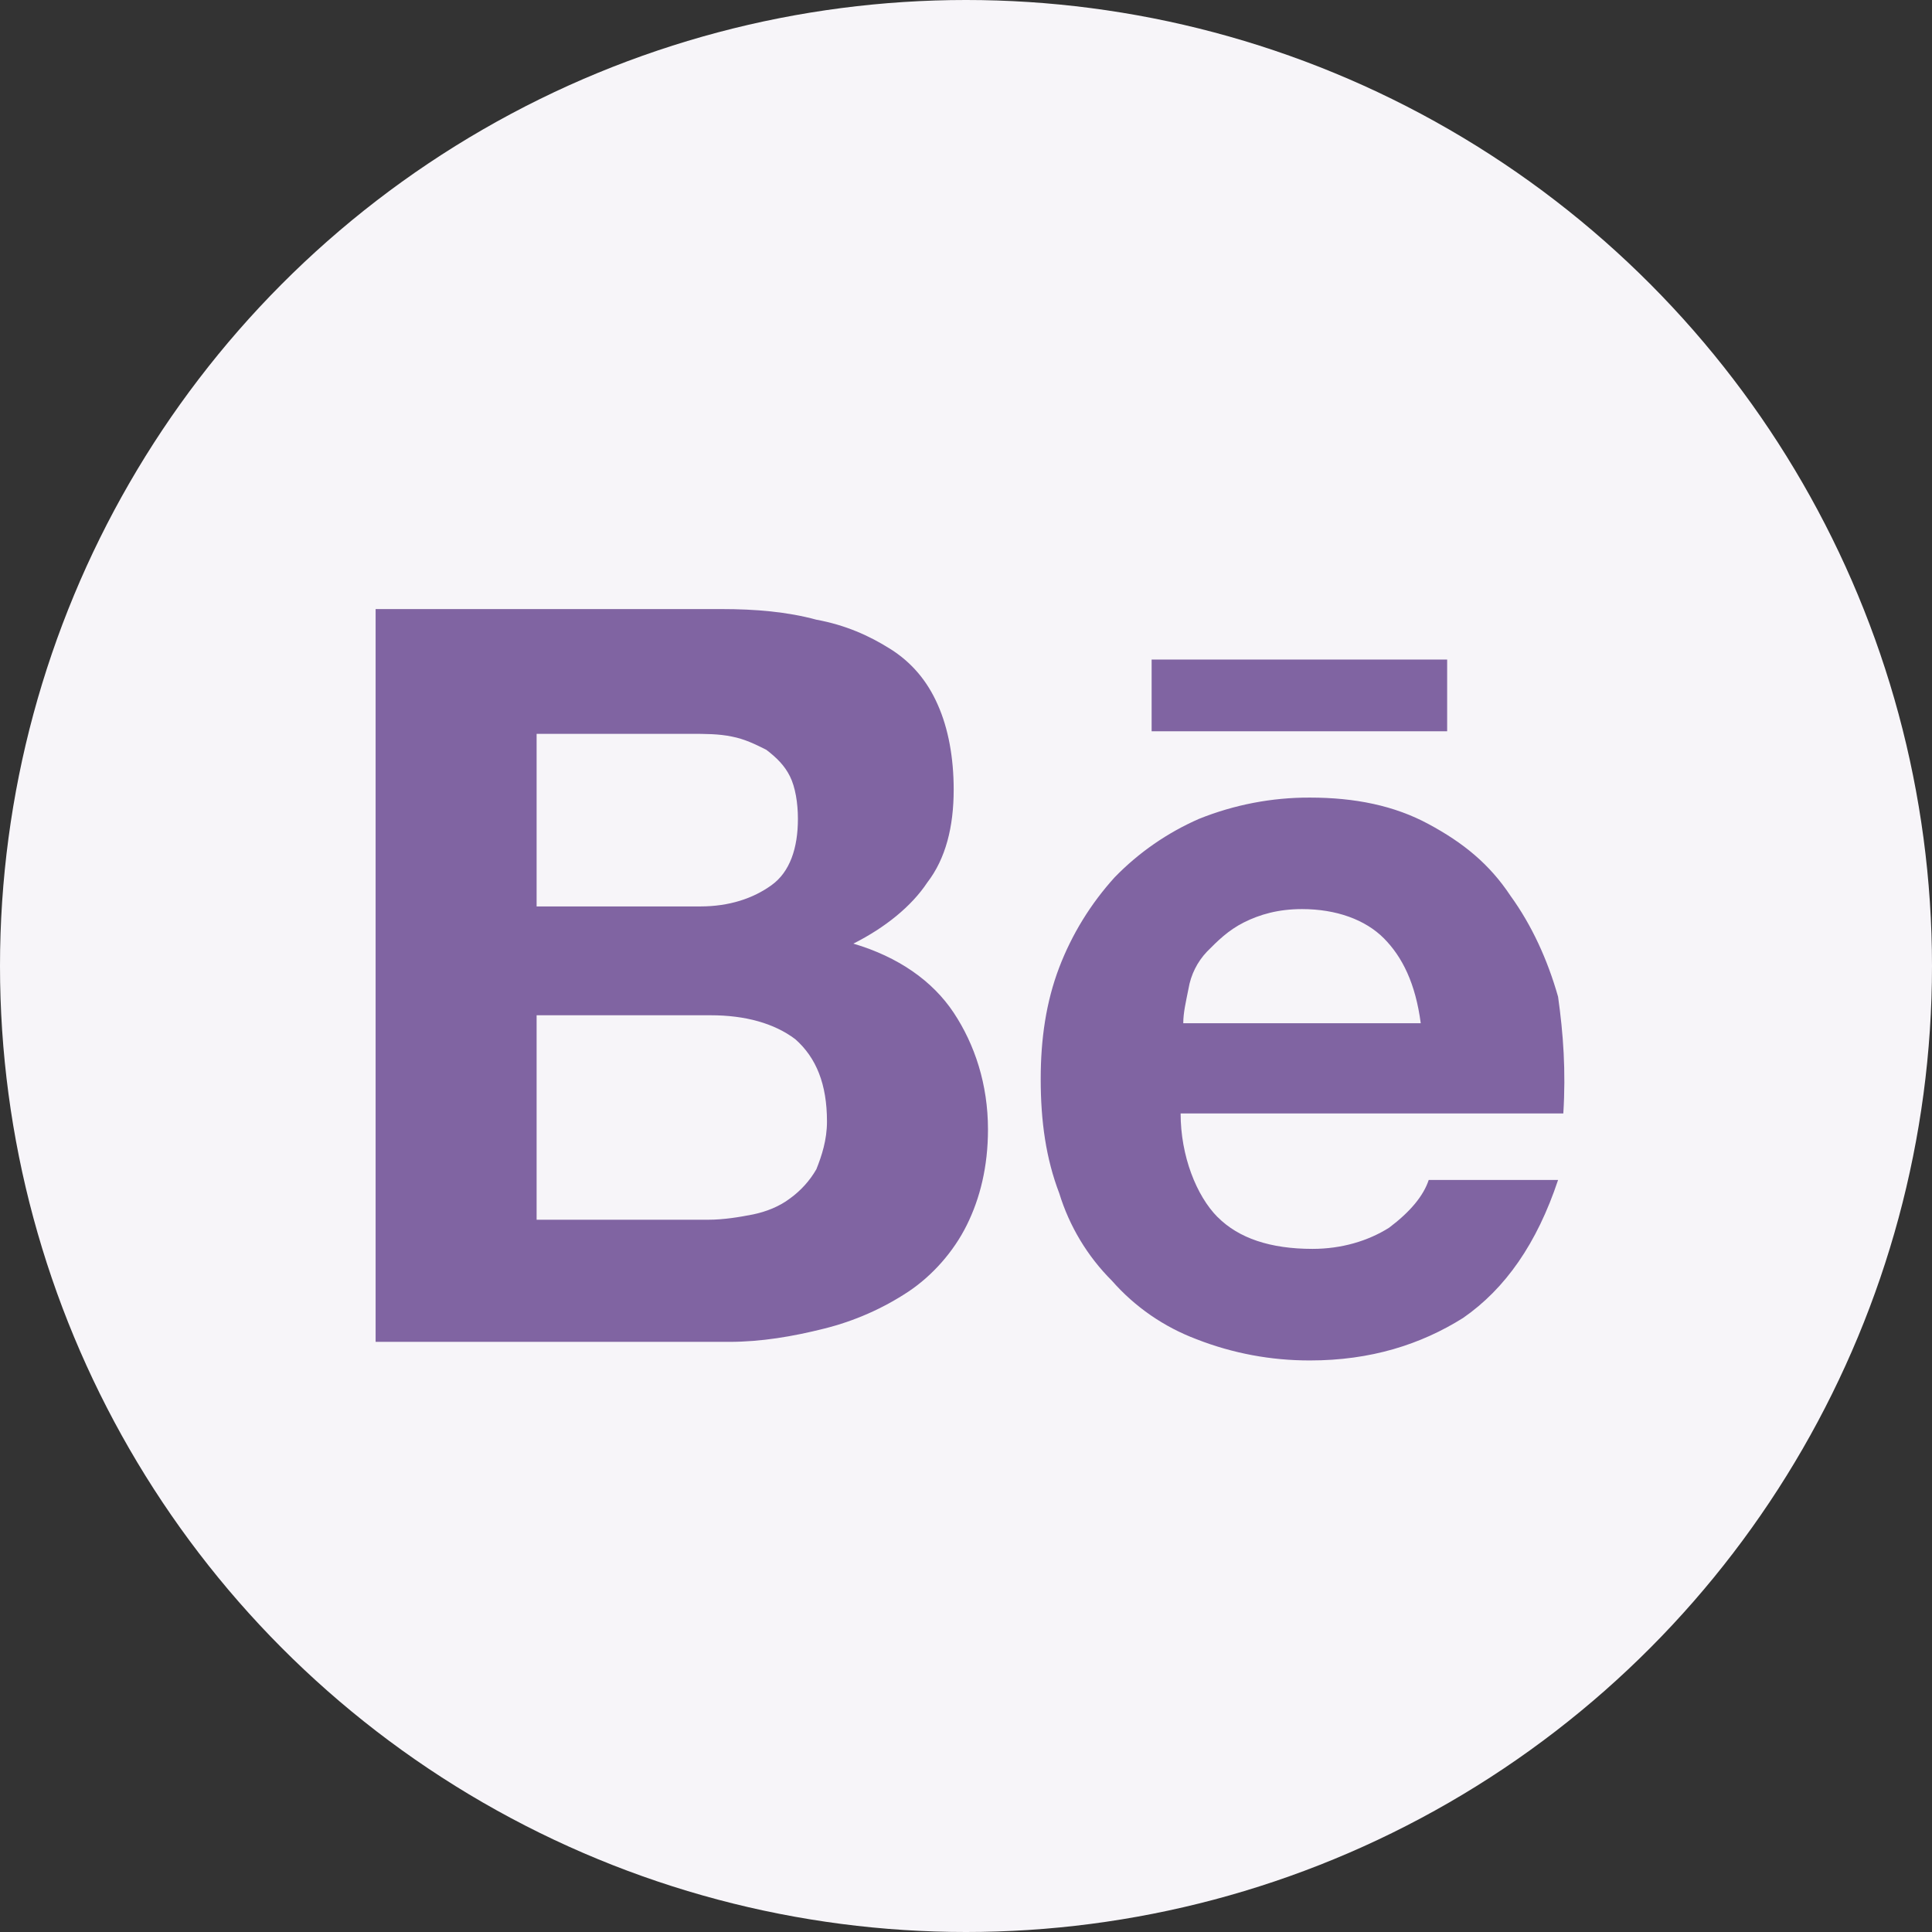 <svg width="24" height="24" viewBox="0 0 24 24" fill="none" xmlns="http://www.w3.org/2000/svg">
<rect x="0" y="0" width="24" height="24" fill="#333333" stroke="none"/>
<circle cx="12" cy="12" r="12" fill="#F7F5F9"/>
<path d="M8.961 7.566C9.387 7.566 9.781 7.6 10.141 7.698C10.502 7.764 10.797 7.896 11.059 8.061C11.322 8.226 11.519 8.457 11.649 8.754C11.781 9.05 11.847 9.414 11.847 9.809C11.847 10.271 11.748 10.666 11.519 10.963C11.322 11.26 10.994 11.524 10.601 11.722C11.158 11.887 11.584 12.184 11.847 12.58C12.109 12.975 12.273 13.47 12.273 14.03C12.273 14.492 12.174 14.888 12.01 15.218C11.847 15.548 11.584 15.844 11.289 16.042C10.968 16.255 10.613 16.411 10.24 16.504C9.847 16.603 9.453 16.669 9.06 16.669H4.666V7.566H8.961ZM8.699 11.26C9.059 11.26 9.355 11.161 9.584 10.996C9.813 10.832 9.912 10.534 9.912 10.172C9.912 9.974 9.879 9.776 9.813 9.644C9.748 9.512 9.649 9.413 9.519 9.314C9.387 9.248 9.256 9.182 9.092 9.15C8.928 9.116 8.765 9.116 8.567 9.116H6.666V11.26H8.699L8.699 11.26ZM8.797 15.152C8.994 15.152 9.191 15.118 9.355 15.086C9.519 15.052 9.683 14.987 9.813 14.888C9.947 14.791 10.059 14.668 10.141 14.525C10.207 14.36 10.273 14.162 10.273 13.932C10.273 13.47 10.141 13.14 9.879 12.909C9.617 12.711 9.256 12.612 8.83 12.612H6.666V15.152L8.797 15.152ZM15.125 15.118C15.387 15.382 15.781 15.514 16.305 15.514C16.666 15.514 16.994 15.416 17.256 15.251C17.519 15.053 17.683 14.855 17.748 14.658H19.355C19.092 15.448 18.699 16.009 18.175 16.372C17.649 16.702 17.027 16.9 16.273 16.9C15.79 16.901 15.312 16.812 14.863 16.636C14.459 16.484 14.098 16.235 13.813 15.91C13.509 15.607 13.284 15.233 13.158 14.822C12.994 14.393 12.928 13.932 12.928 13.404C12.928 12.909 12.994 12.448 13.158 12.018C13.316 11.605 13.55 11.225 13.847 10.898C14.146 10.59 14.502 10.344 14.895 10.172C15.333 9.996 15.801 9.906 16.273 9.908C16.83 9.908 17.322 10.007 17.748 10.238C18.175 10.468 18.502 10.732 18.764 11.128C19.027 11.491 19.224 11.92 19.355 12.382C19.42 12.843 19.453 13.305 19.42 13.832H14.666C14.666 14.36 14.863 14.855 15.125 15.119V15.118ZM17.191 11.656C16.961 11.425 16.601 11.293 16.174 11.293C15.879 11.293 15.649 11.36 15.453 11.458C15.256 11.557 15.125 11.689 14.994 11.821C14.873 11.948 14.793 12.109 14.764 12.282C14.731 12.448 14.699 12.58 14.699 12.711H17.649C17.584 12.216 17.42 11.887 17.191 11.656ZM14.305 8.193H17.977V9.084H14.306V8.193H14.305Z" fill="#8064A2"/>
</svg>
